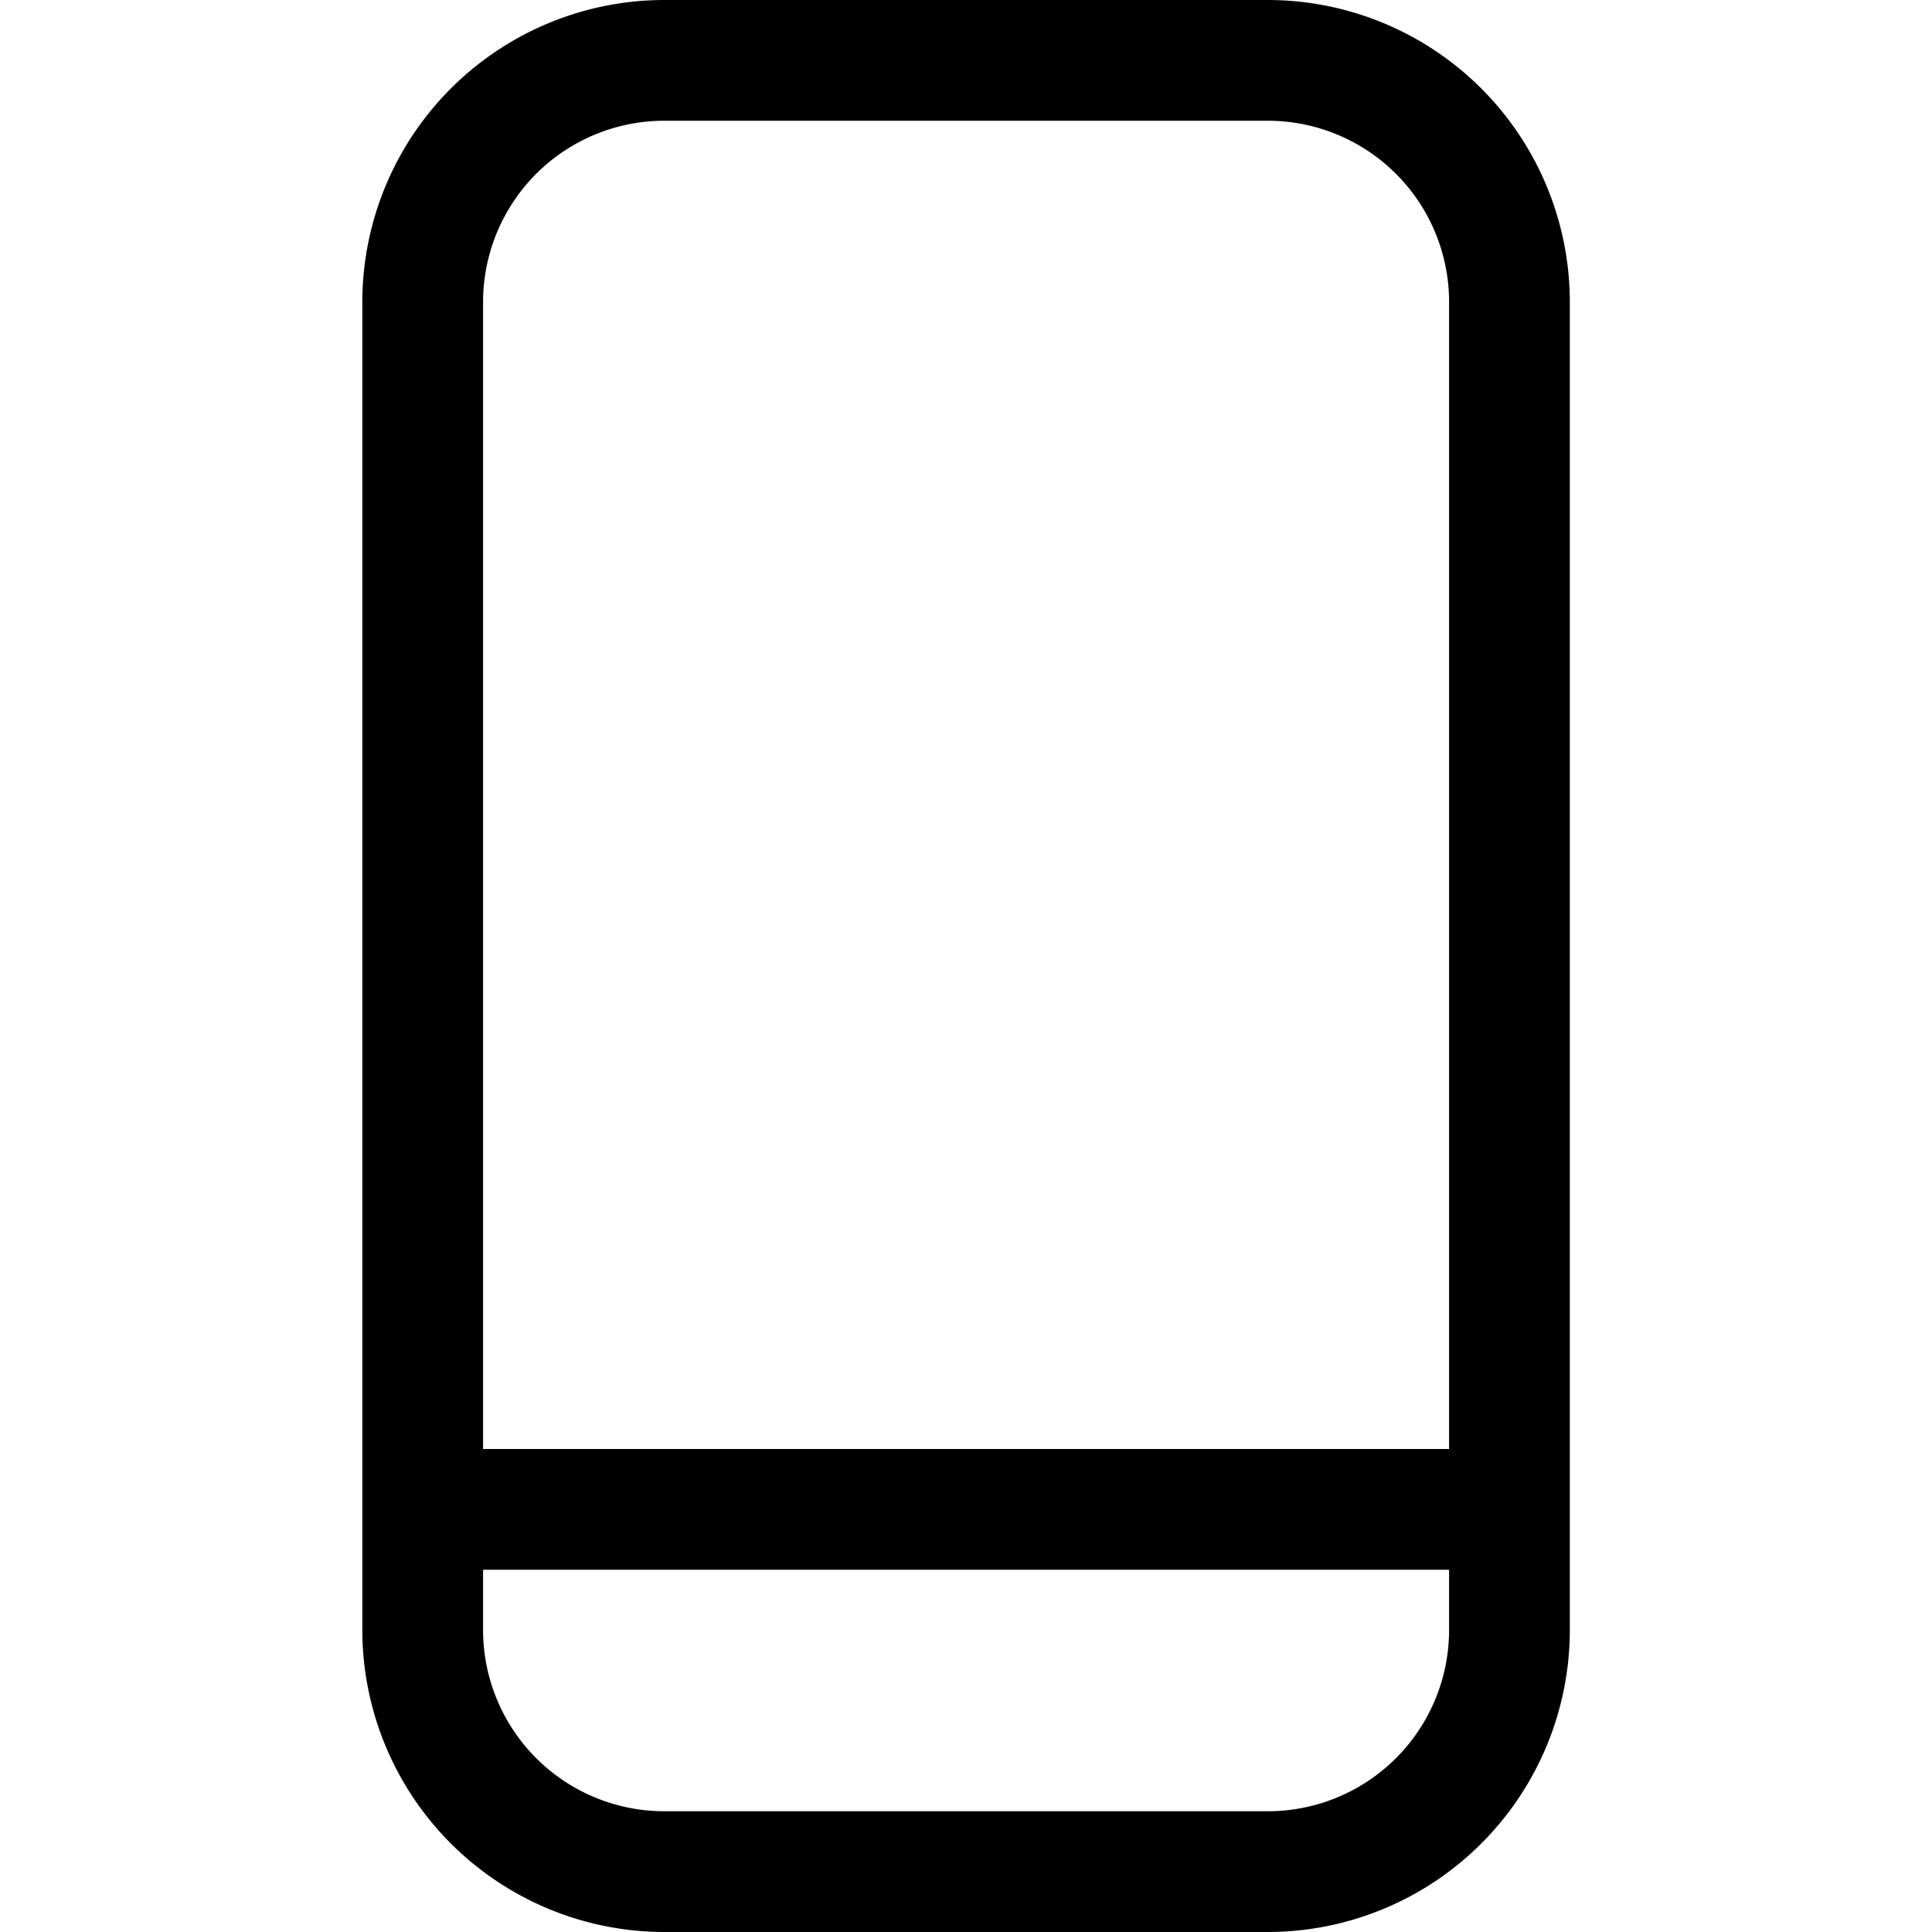 <svg width="24" height="24" fill="none" xmlns="http://www.w3.org/2000/svg"><path d="M8.251 24a3.754 3.754 0 01-3.75-3.75V3.75A3.754 3.754 0 018.251 0h7.5a3.754 3.754 0 013.75 3.75v16.5a3.754 3.754 0 01-3.75 3.75h-7.5zm-2.25-3.75a2.252 2.252 0 002.25 2.25h7.5a2.252 2.252 0 002.25-2.25v-.75h-12v.75zm12-2.25V3.75a2.252 2.252 0 00-2.25-2.25h-7.5a2.252 2.252 0 00-2.25 2.25V18h12z" fill="#000"/></svg>